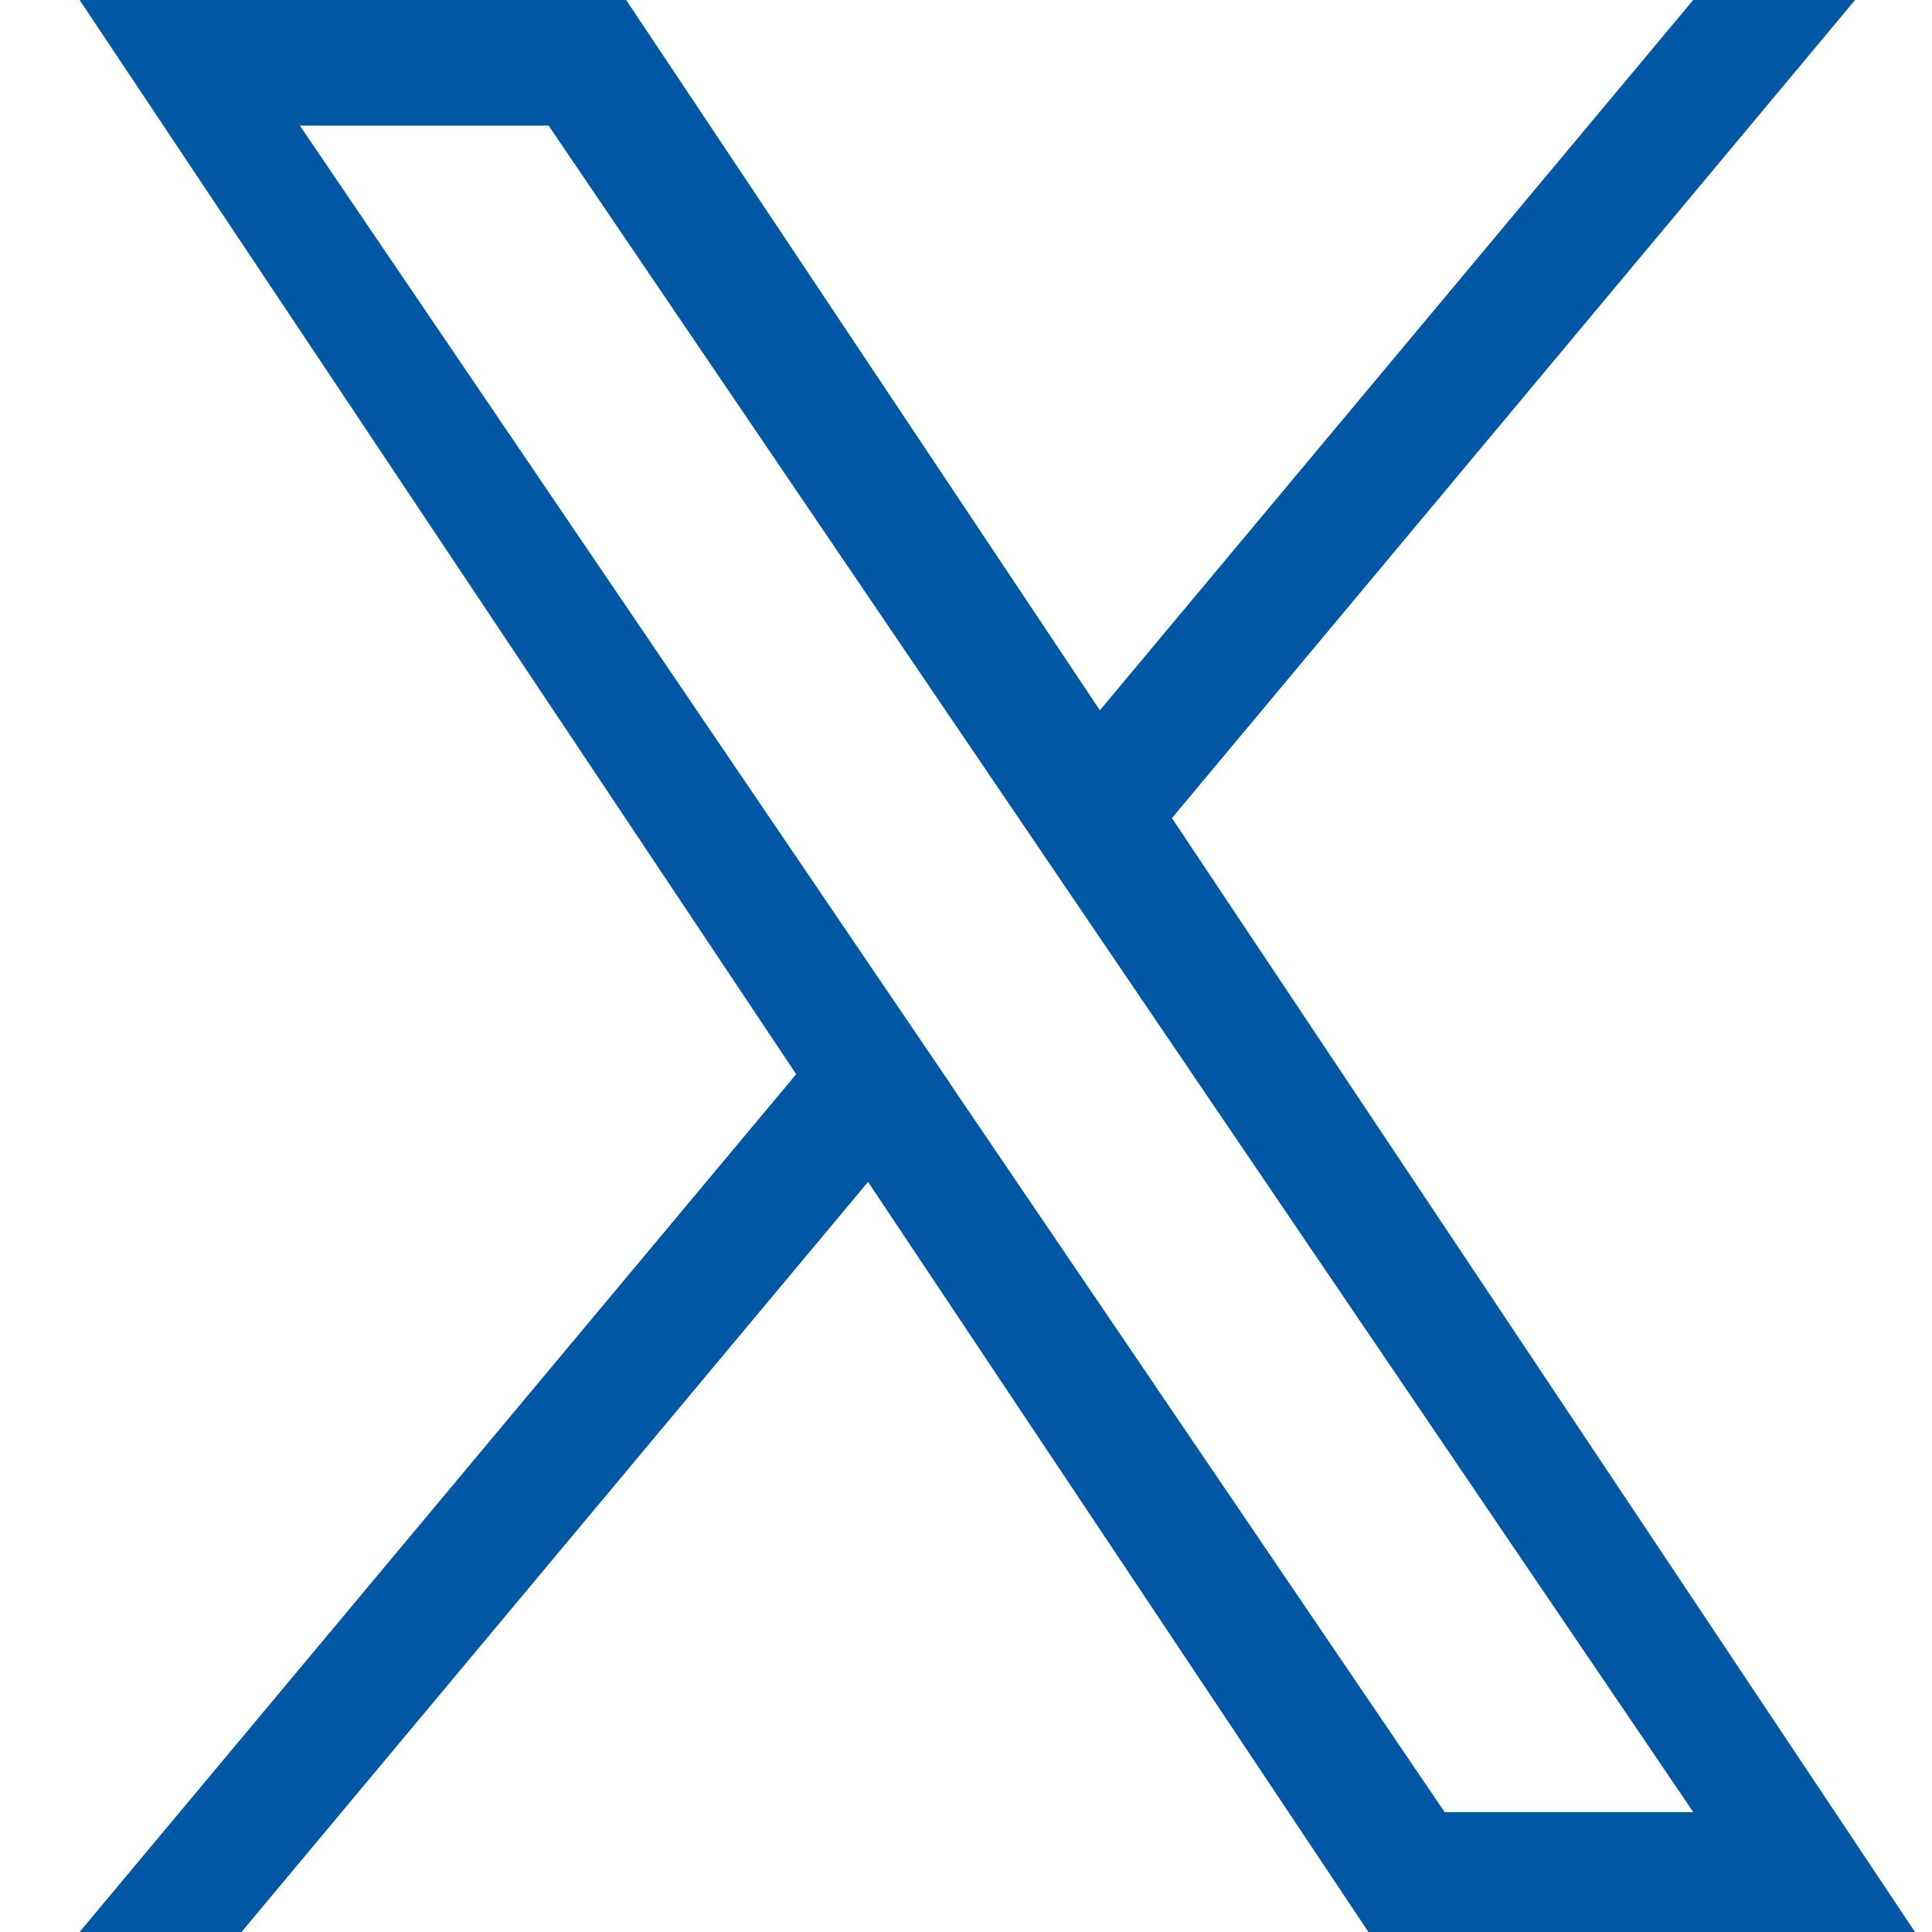<svg width="20" height="20" viewBox="0 0 20 20" fill="none" xmlns="http://www.w3.org/2000/svg">
<path d="M12.132 8.469L19.204 0H17.528L11.386 7.353L6.482 0H0.824L8.242 11.12L0.824 20H2.5L8.986 12.235L14.166 20H19.824L12.132 8.469ZM9.836 11.217L9.084 10.11L3.104 1.3H5.679L10.505 8.41L11.256 9.517L17.529 18.759H14.955L9.835 11.218L9.836 11.217Z" fill="#0057A3"/>
</svg>
